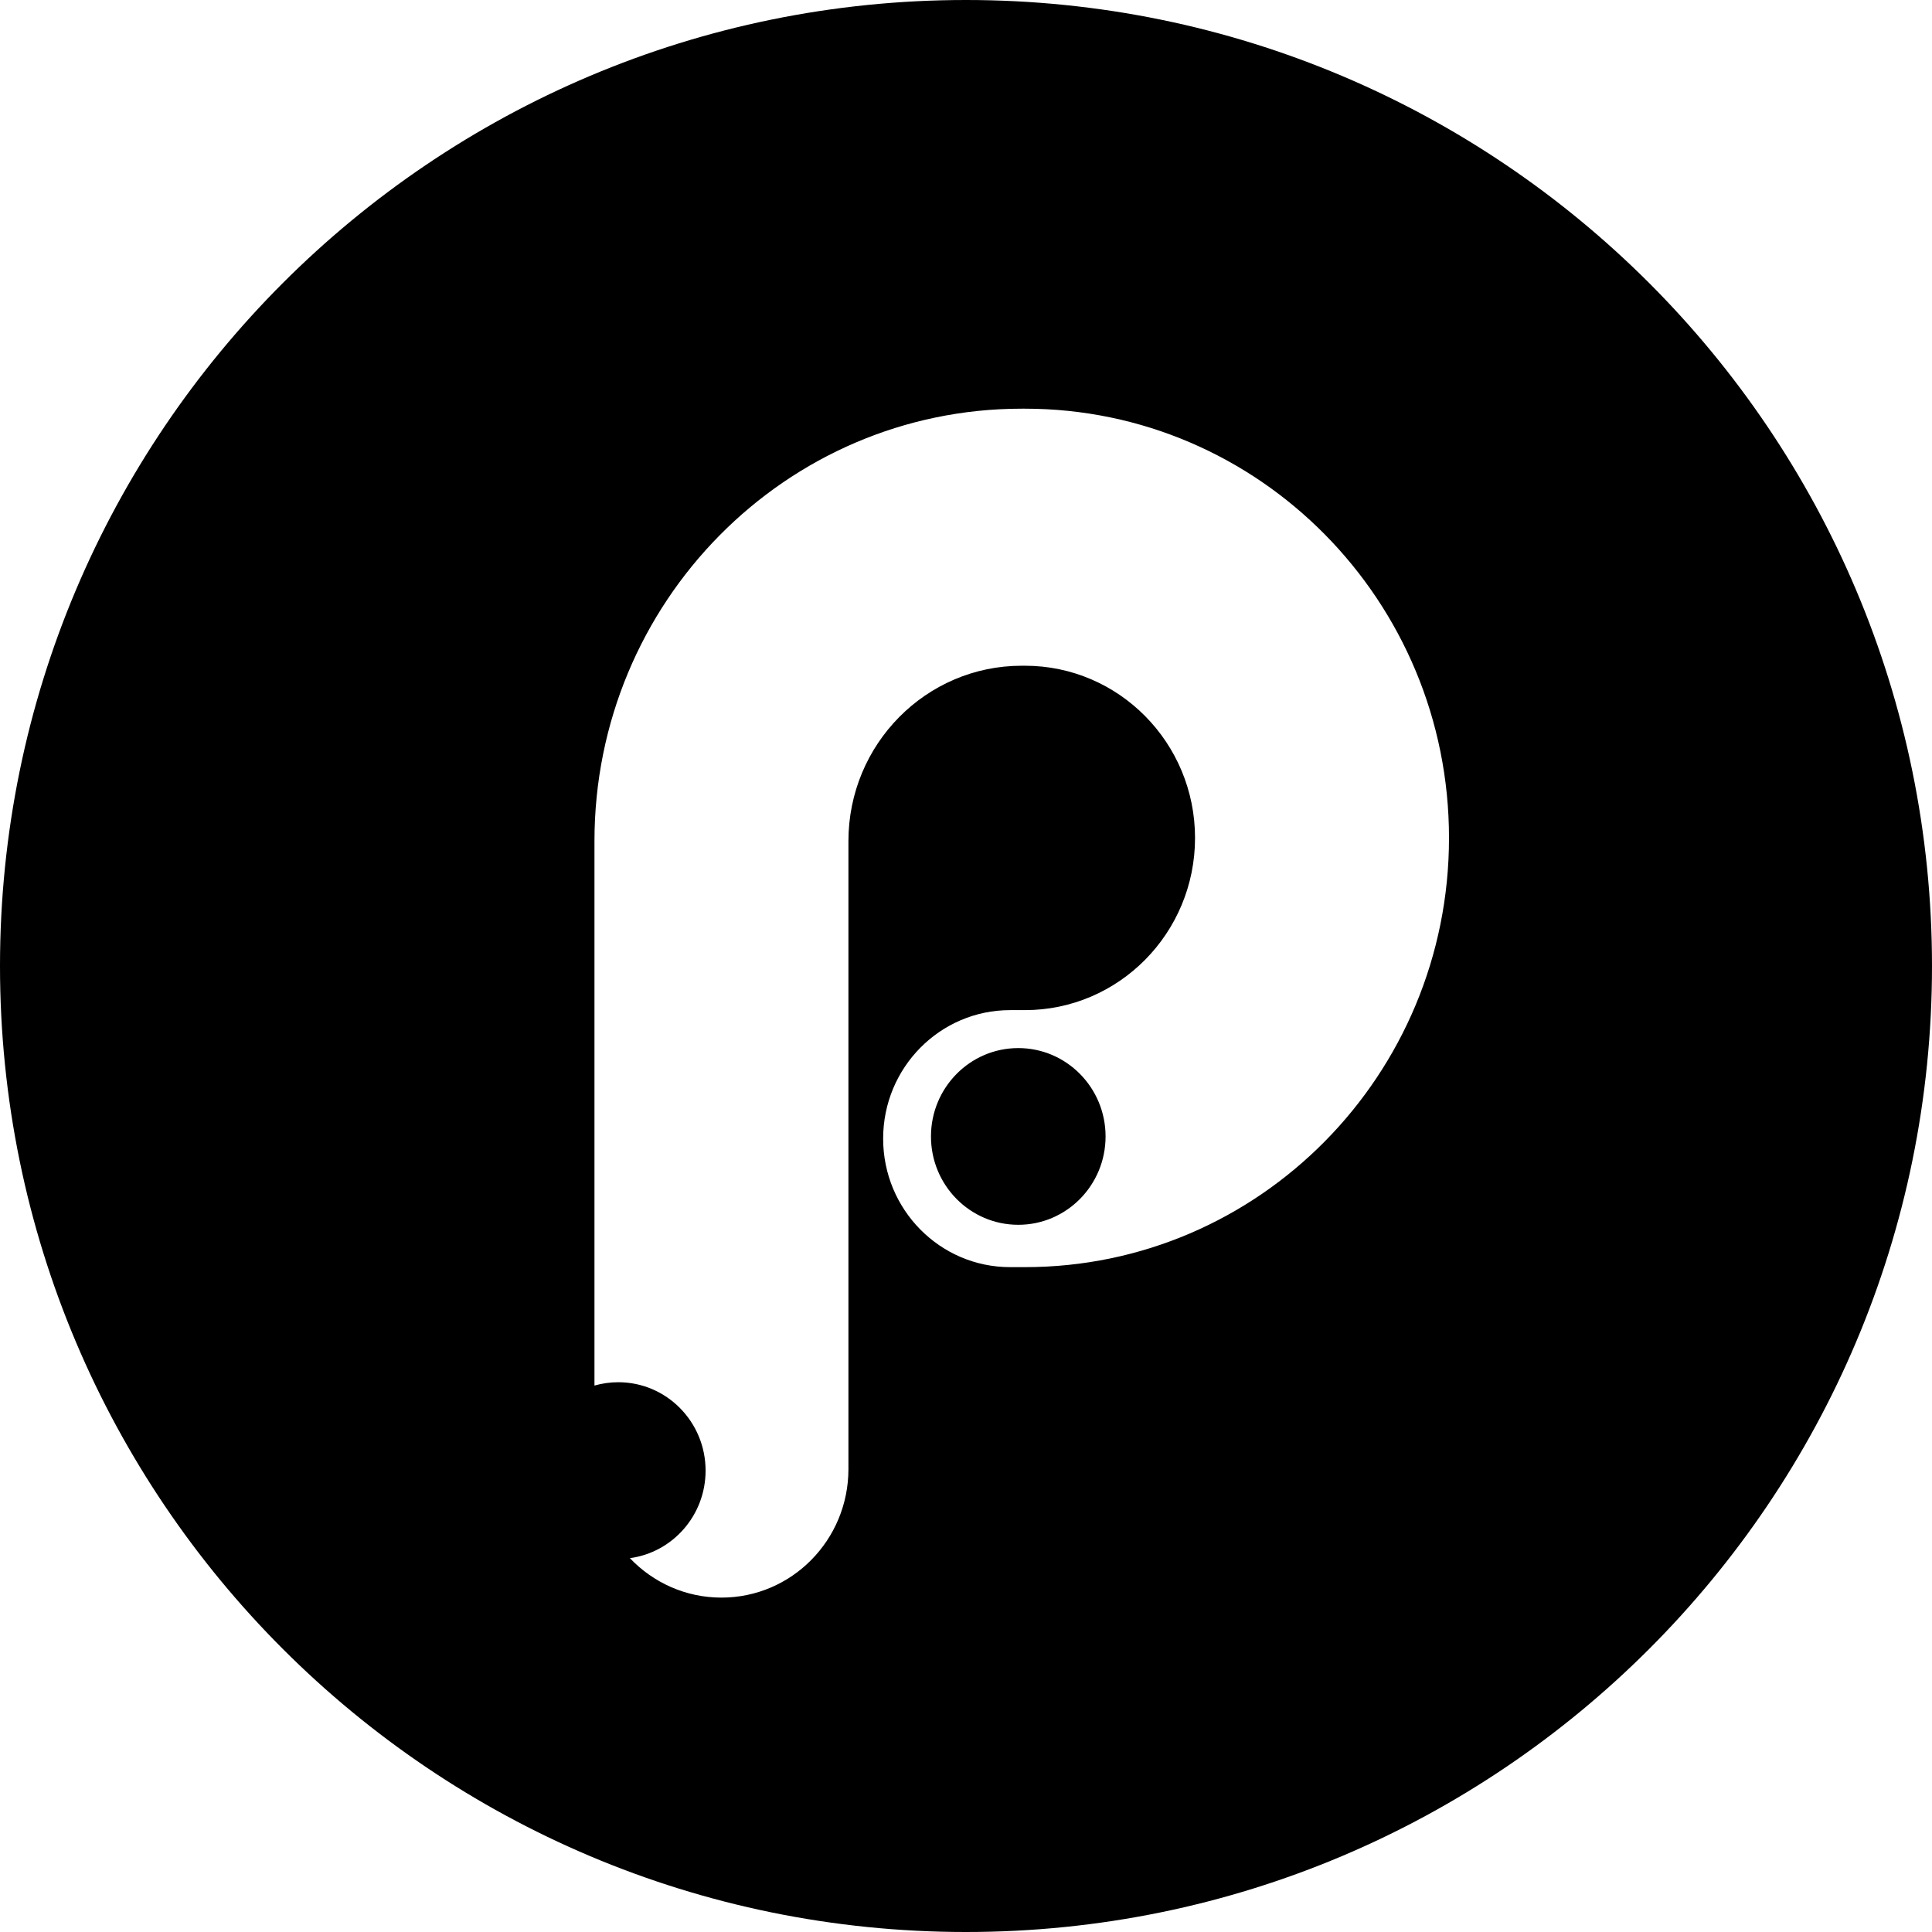 <?xml version="1.0" encoding="UTF-8"?>
<svg width="62px" height="62px" viewBox="0 0 62 62" version="1.1" xmlns="http://www.w3.org/2000/svg" xmlns:xlink="http://www.w3.org/1999/xlink">
    <!-- Generator: Sketch 59.1 (86144) - https://sketch.com -->
    <title>Combined Shape Copy 4</title>
    <desc>Created with Sketch.</desc>
    <g id="Page-1" stroke="none" stroke-width="1" fill="none" fill-rule="evenodd">
        <g id="Artboard-Copy-5" transform="translate(-320, -2390)" fill="#000000">
            <path d="M351,2390 C368.121,2390 382,2403.879 382,2421 C382,2438.121 368.121,2452 351,2452 C333.879,2452 320,2438.121 320,2421 C320,2403.879 333.879,2390 351,2390 Z M352.89,2403.115 L352.789,2403.115 C345.216,2403.115 339.077,2409.328 339.077,2416.993 L339.077,2416.993 L339.077,2434.464 C339.32,2434.395 339.576,2434.357 339.841,2434.357 C341.389,2434.357 342.643,2435.627 342.643,2437.193 C342.643,2438.631 341.586,2439.818 340.214,2440.003 C340.956,2440.783 341.998,2441.269 343.152,2441.269 C345.403,2441.269 347.227,2439.423 347.227,2437.145 L347.227,2437.145 L347.227,2416.993 C347.227,2413.884 349.717,2411.364 352.789,2411.364 L352.789,2411.364 L352.89,2411.364 C355.905,2411.364 358.35,2413.838 358.35,2416.89 C358.35,2419.942 355.905,2422.416 352.89,2422.416 L352.89,2422.416 L352.416,2422.416 C350.165,2422.416 348.341,2424.262 348.341,2426.54 C348.341,2428.818 350.165,2430.664 352.416,2430.664 L352.416,2430.664 L352.89,2430.664 C360.407,2430.664 366.5,2424.497 366.5,2416.89 C366.5,2409.282 360.407,2403.115 352.89,2403.115 L352.89,2403.115 Z M352.678,2423.634 C354.225,2423.634 355.479,2424.904 355.479,2426.47 C355.479,2428.036 354.225,2429.305 352.678,2429.305 C351.13,2429.305 349.876,2428.036 349.876,2426.47 C349.876,2424.904 351.13,2423.634 352.678,2423.634 Z" id="Combined-Shape-Copy-4"></path>
        </g>
    </g>
</svg>